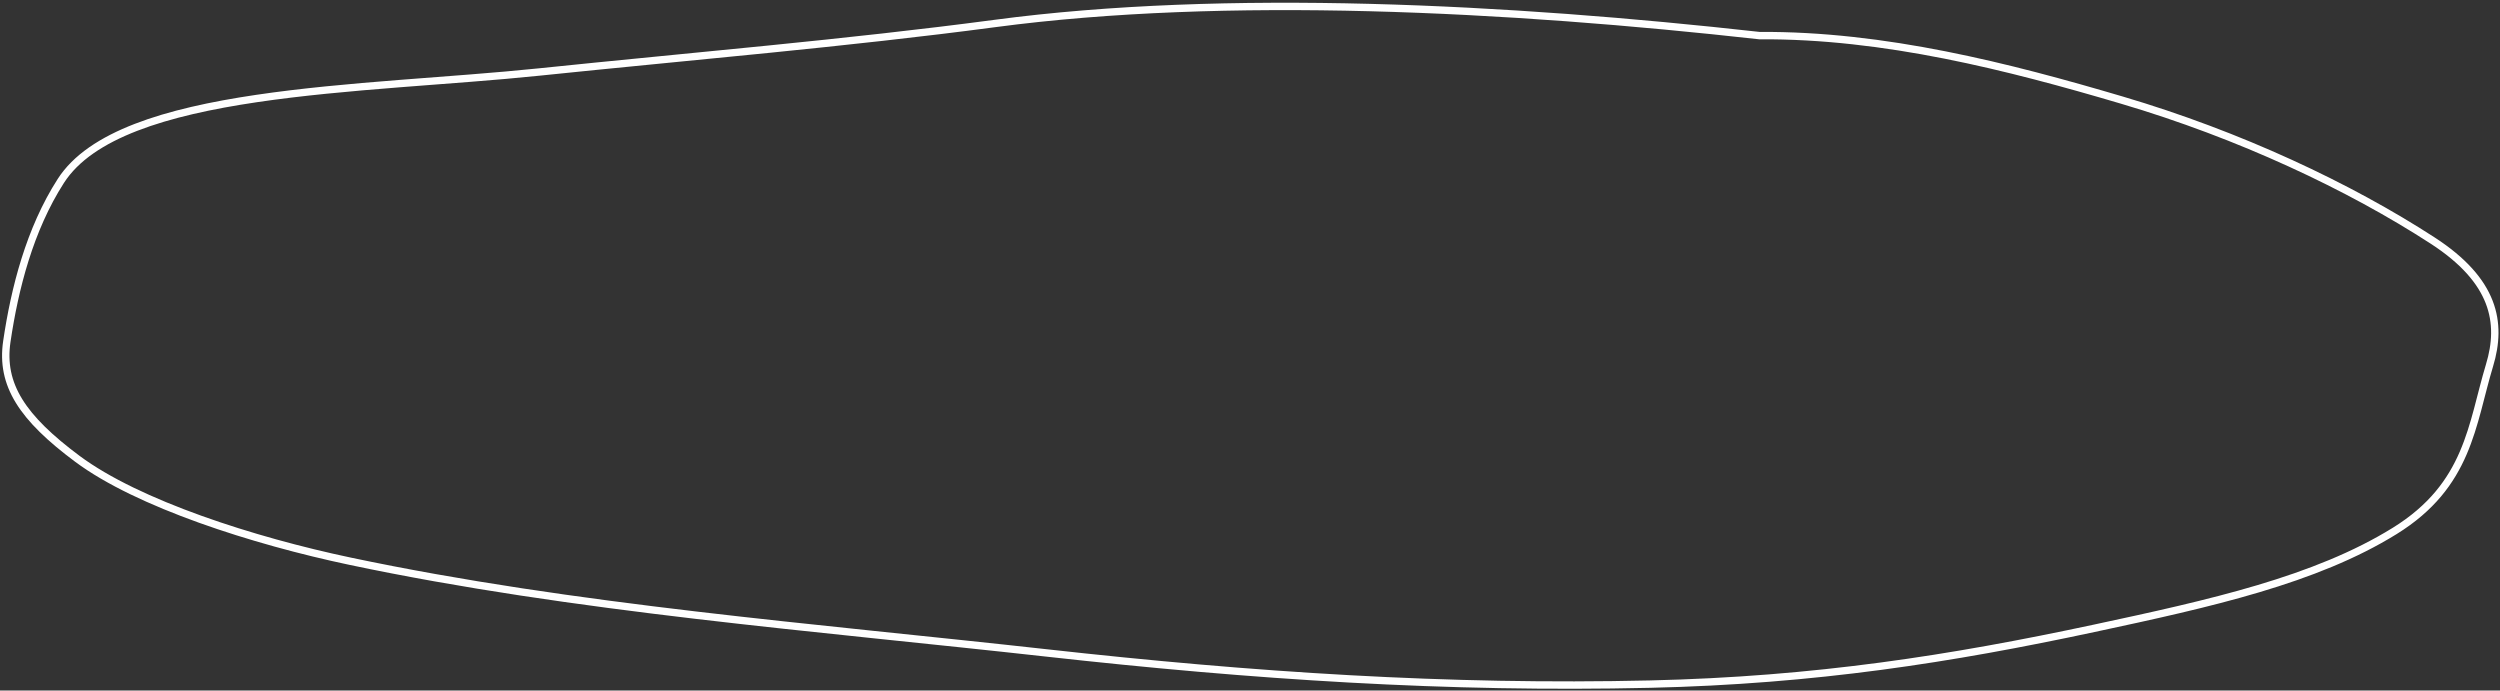 <svg width="677" height="187" viewBox="0 0 677 187" fill="none" xmlns="http://www.w3.org/2000/svg">
<rect x="0" y="0" width="677" height="187" fill="#333333" stroke="none"/>
<path d="M269.421 6.361C331.994 -1.955 408.454 2.07 476.444 9.643C510.325 9.424 543.875 18.035 574.561 27.098C606.47 36.522 636.252 50.537 658.784 65.156C675.526 76.019 677.658 87.376 674.17 98.909C669.317 114.954 668.55 131.353 648.489 143.777C627.043 157.059 598.721 163.385 567.01 170.169C528.446 178.418 491.551 184.23 446.821 185.261C391.988 186.525 339.293 183.041 283.277 176.801C221.137 169.88 155.441 164.774 94.863 151.991C68.611 146.452 37.301 136.416 20.951 124.245C6.051 113.153 0.117 104.211 1.853 92.452C3.963 78.155 8.027 62.137 16.477 48.989C32.611 23.883 98.469 24.435 145.955 19.505C186.976 15.247 229.336 11.688 269.421 6.361Z" stroke="white" stroke-width="2" stroke-linecap="round"/>
</svg>
